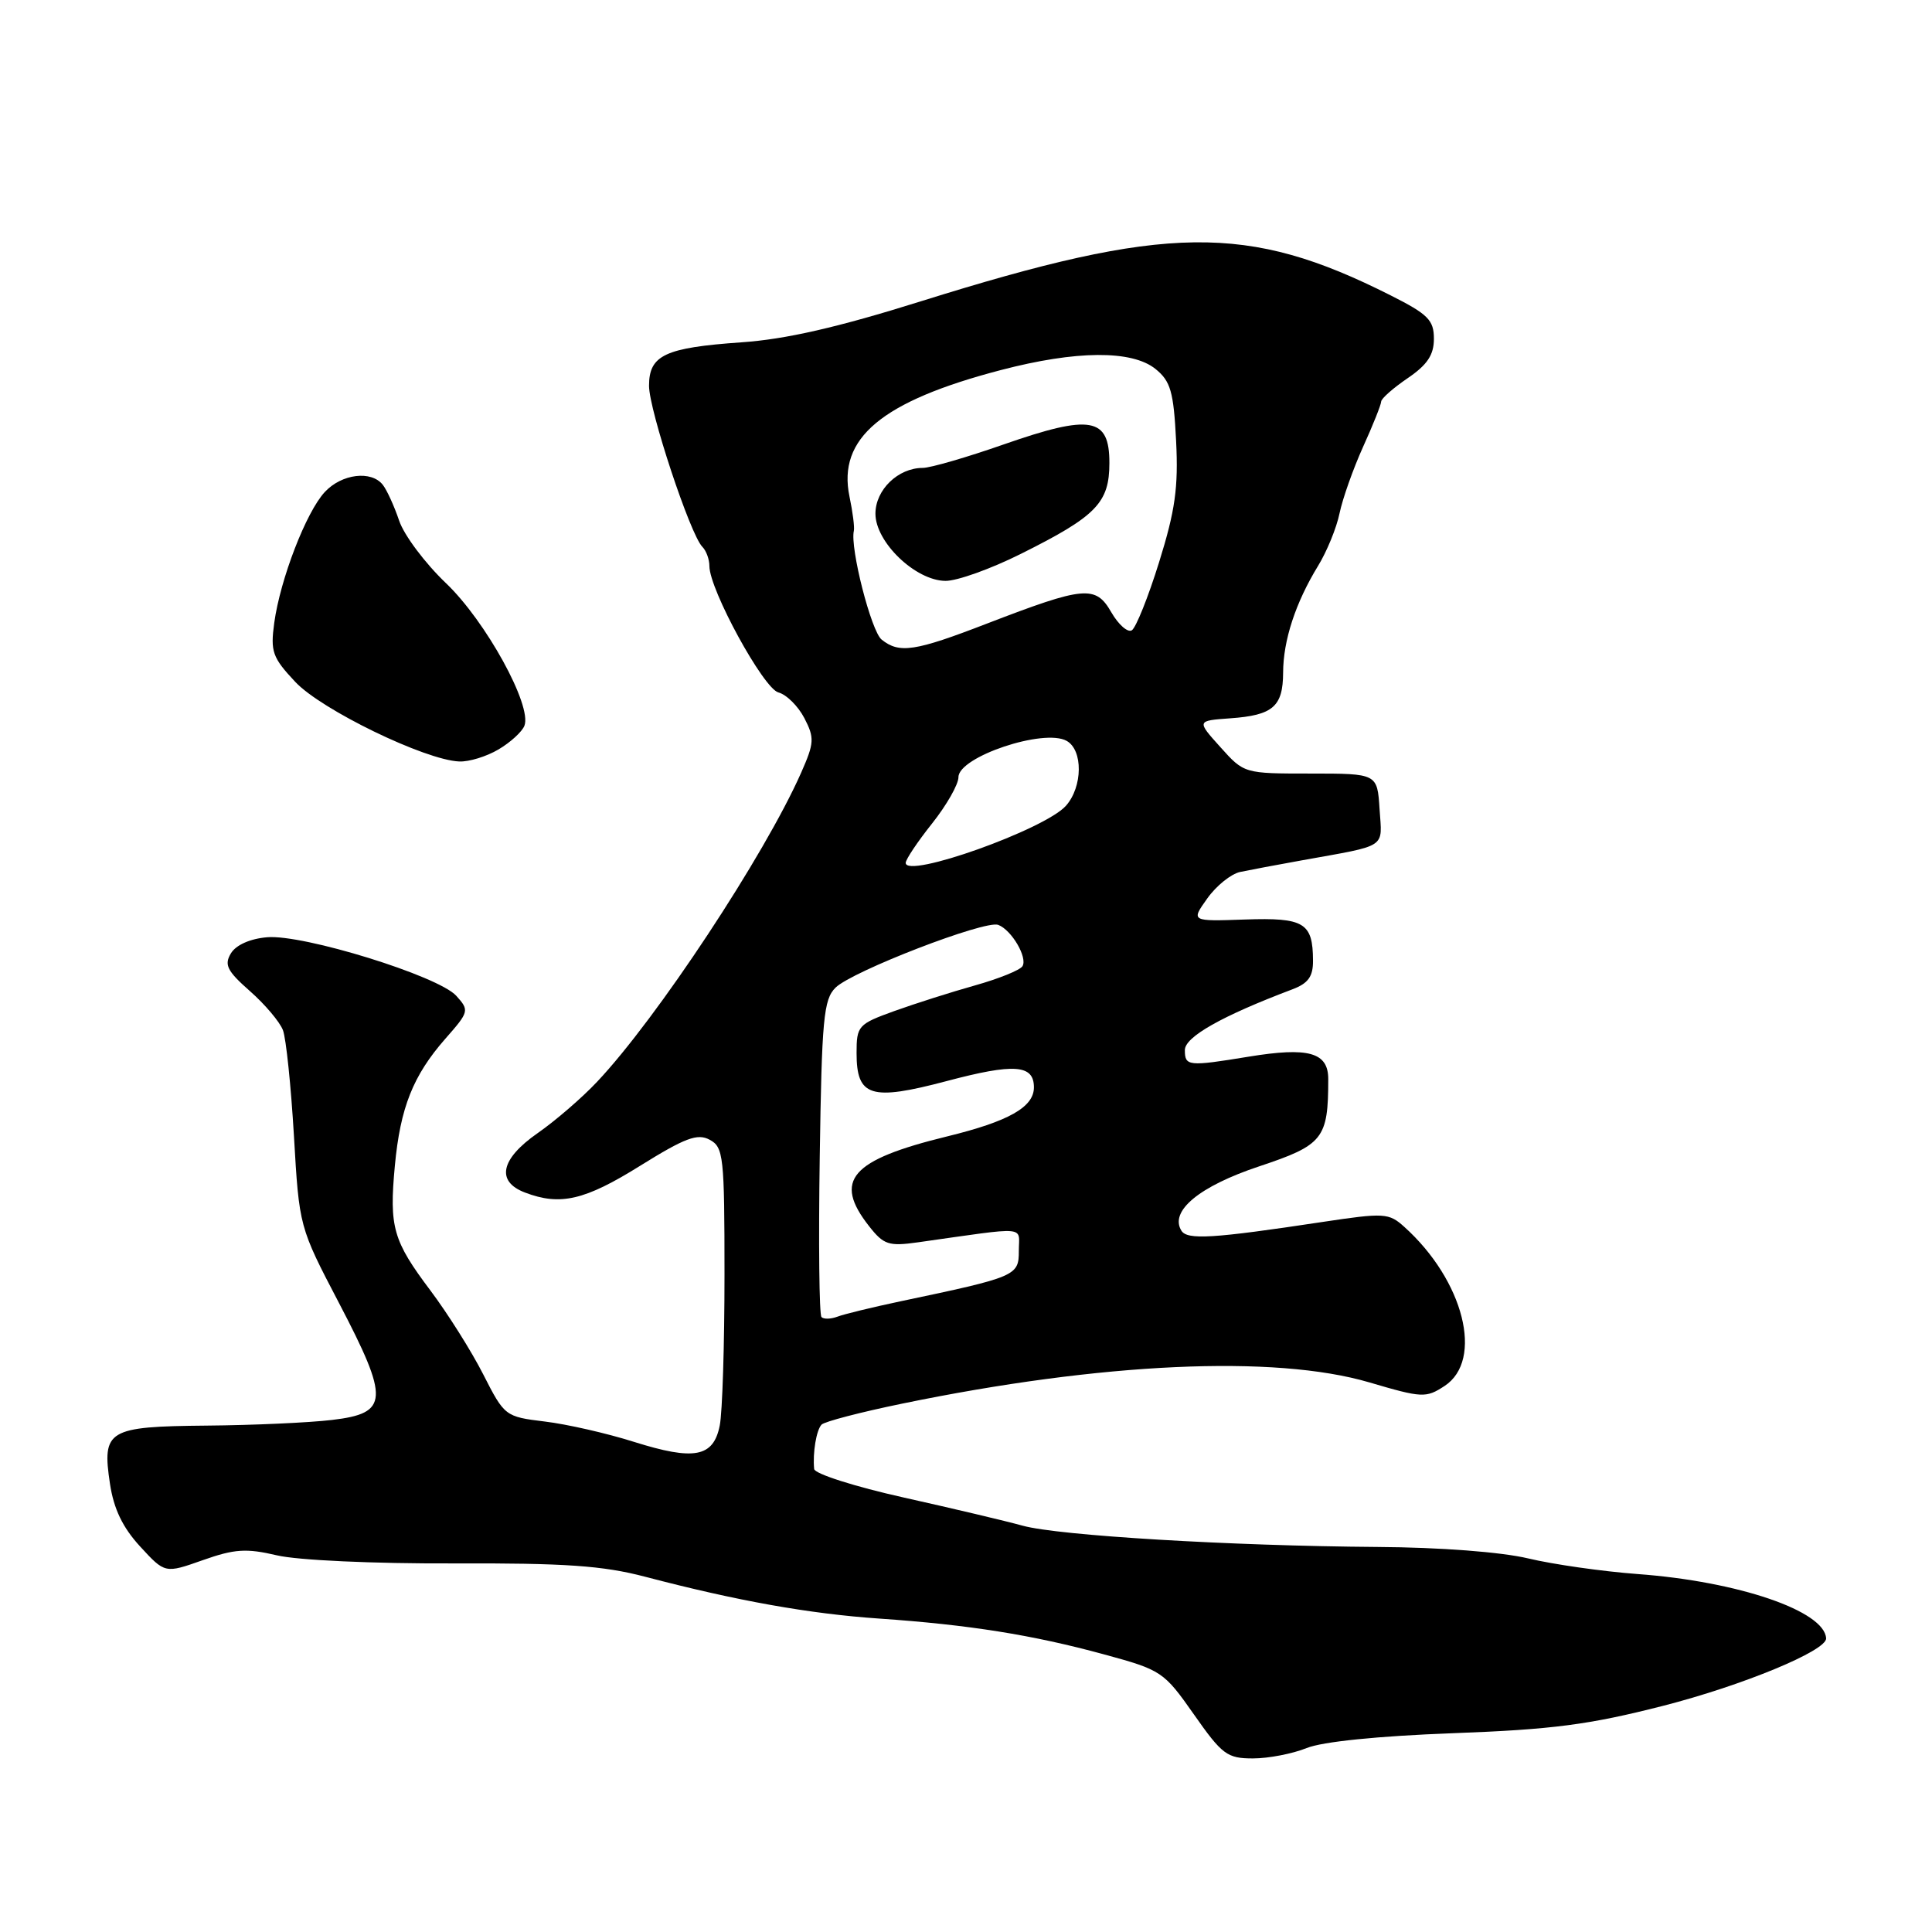 <?xml version="1.0" encoding="UTF-8" standalone="no"?>
<!DOCTYPE svg PUBLIC "-//W3C//DTD SVG 1.1//EN" "http://www.w3.org/Graphics/SVG/1.1/DTD/svg11.dtd" >
<svg xmlns="http://www.w3.org/2000/svg" xmlns:xlink="http://www.w3.org/1999/xlink" version="1.1" viewBox="0 0 256 256">
 <g >
 <path fill="currentColor"
d=" M 173.13 231.63 C 175.21 230.78 182.60 230.03 192.50 229.66 C 205.73 229.17 210.55 228.54 220.37 226.03 C 230.92 223.33 242.06 218.72 241.97 217.09 C 241.77 213.46 230.33 209.55 217.00 208.57 C 212.32 208.22 205.80 207.29 202.50 206.50 C 198.92 205.65 190.85 205.03 182.50 204.98 C 163.09 204.84 140.28 203.48 135.50 202.16 C 133.30 201.55 126.21 199.87 119.75 198.43 C 113.29 196.99 107.95 195.29 107.88 194.65 C 107.67 192.50 108.17 189.50 108.86 188.77 C 109.24 188.37 114.04 187.12 119.53 185.99 C 146.00 180.53 168.90 179.49 181.43 183.17 C 188.45 185.24 188.95 185.26 191.41 183.65 C 196.64 180.22 193.97 169.66 186.07 162.56 C 184.03 160.72 183.44 160.68 175.21 161.92 C 160.66 164.12 157.32 164.32 156.54 163.07 C 154.94 160.48 158.91 157.19 166.84 154.55 C 175.34 151.72 176.00 150.89 176.00 142.98 C 176.00 139.44 173.40 138.71 165.42 140.02 C 157.43 141.33 157.00 141.28 157.00 139.14 C 157.00 137.39 161.91 134.62 171.25 131.09 C 173.35 130.30 174.00 129.39 173.98 127.27 C 173.96 122.26 172.81 121.57 164.97 121.84 C 157.80 122.09 157.80 122.09 159.97 119.05 C 161.16 117.37 163.12 115.80 164.32 115.54 C 165.52 115.29 169.20 114.59 172.50 114.00 C 183.99 111.93 183.14 112.49 182.80 107.22 C 182.50 102.50 182.50 102.50 173.67 102.50 C 164.85 102.50 164.85 102.50 161.71 99.00 C 158.56 95.50 158.56 95.50 163.01 95.18 C 168.67 94.78 170.00 93.63 170.02 89.13 C 170.03 84.85 171.67 79.86 174.64 75.00 C 175.82 73.08 177.11 69.92 177.50 68.00 C 177.90 66.08 179.30 62.12 180.61 59.22 C 181.93 56.32 183.00 53.62 183.01 53.22 C 183.01 52.82 184.59 51.43 186.51 50.12 C 189.13 48.34 190.00 47.03 190.00 44.89 C 190.00 42.41 189.23 41.64 184.25 39.13 C 165.29 29.57 154.63 29.71 122.00 39.93 C 111.00 43.38 104.10 44.96 98.24 45.36 C 88.11 46.07 86.00 47.06 86.00 51.12 C 86.00 54.34 91.46 70.84 93.06 72.45 C 93.58 72.97 94.00 74.12 94.00 75.01 C 94.00 78.12 101.16 91.23 103.14 91.75 C 104.21 92.03 105.75 93.56 106.58 95.15 C 107.94 97.78 107.90 98.44 106.15 102.40 C 101.30 113.35 87.06 134.93 79.12 143.34 C 77.13 145.46 73.59 148.51 71.25 150.14 C 66.32 153.57 65.69 156.55 69.57 158.02 C 74.24 159.80 77.48 159.05 84.81 154.48 C 90.77 150.77 92.42 150.15 94.03 151.02 C 95.87 152.00 96.00 153.19 96.00 168.91 C 96.00 178.17 95.72 187.16 95.37 188.89 C 94.53 193.09 92.00 193.57 83.99 191.05 C 80.42 189.92 75.11 188.71 72.19 188.36 C 66.94 187.72 66.85 187.65 64.03 182.11 C 62.46 179.02 59.31 174.03 57.05 171.02 C 52.07 164.40 51.56 162.62 52.32 154.47 C 53.04 146.77 54.73 142.52 59.00 137.65 C 62.17 134.05 62.21 133.89 60.45 131.94 C 58.07 129.32 40.19 123.78 35.40 124.19 C 33.15 124.38 31.27 125.21 30.60 126.32 C 29.68 127.84 30.09 128.66 33.11 131.32 C 35.10 133.07 37.07 135.40 37.49 136.50 C 37.91 137.60 38.56 143.92 38.95 150.54 C 39.65 162.58 39.65 162.58 44.91 172.64 C 51.63 185.50 51.53 187.26 44.00 188.15 C 40.98 188.51 33.49 188.85 27.37 188.90 C 14.27 189.02 13.50 189.48 14.57 196.60 C 15.07 199.93 16.25 202.40 18.57 204.92 C 21.86 208.50 21.86 208.50 26.87 206.73 C 31.08 205.24 32.64 205.14 36.69 206.09 C 39.42 206.74 49.50 207.20 60.00 207.16 C 74.90 207.11 79.86 207.45 85.50 208.93 C 97.65 212.12 107.21 213.83 116.50 214.47 C 128.40 215.29 136.82 216.63 146.31 219.22 C 153.91 221.29 154.22 221.50 158.20 227.17 C 161.94 232.51 162.61 233.00 166.02 233.00 C 168.08 233.00 171.27 232.38 173.13 231.63 Z  M 66.06 99.30 C 67.64 98.37 69.19 96.95 69.49 96.16 C 70.52 93.49 64.36 82.30 59.11 77.29 C 56.33 74.64 53.53 70.91 52.89 68.99 C 52.24 67.07 51.27 64.94 50.73 64.25 C 49.21 62.30 45.28 62.78 43.04 65.19 C 40.57 67.84 37.14 76.73 36.34 82.52 C 35.82 86.35 36.09 87.12 39.13 90.36 C 42.59 94.05 56.31 100.71 60.85 100.90 C 62.14 100.96 64.48 100.24 66.06 99.30 Z  M 108.85 174.52 C 108.55 174.22 108.45 164.67 108.62 153.30 C 108.89 135.03 109.13 132.43 110.71 130.87 C 112.93 128.68 130.54 121.89 132.27 122.55 C 134.05 123.23 136.19 126.89 135.48 128.03 C 135.16 128.55 132.33 129.69 129.20 130.57 C 126.06 131.45 121.25 132.98 118.50 133.97 C 113.71 135.70 113.50 135.93 113.50 139.53 C 113.50 145.33 115.38 145.91 125.43 143.25 C 134.39 140.87 137.00 141.06 137.00 144.08 C 137.00 146.70 133.65 148.59 125.50 150.58 C 112.70 153.71 110.37 156.39 115.16 162.48 C 117.10 164.95 117.76 165.16 121.66 164.61 C 136.48 162.52 135.00 162.39 135.00 165.75 C 135.00 169.06 134.67 169.20 119.27 172.44 C 115.54 173.23 111.80 174.14 110.95 174.47 C 110.09 174.79 109.15 174.82 108.85 174.52 Z  M 120.01 114.33 C 120.02 113.87 121.59 111.52 123.51 109.11 C 125.43 106.69 127.00 103.94 127.00 102.98 C 127.00 100.28 138.33 96.48 141.34 98.17 C 143.52 99.39 143.47 104.25 141.25 106.76 C 138.49 109.90 119.98 116.49 120.01 114.33 Z  M 116.82 84.75 C 115.44 83.65 112.61 72.57 113.14 70.34 C 113.25 69.88 112.99 67.83 112.56 65.79 C 110.96 58.07 116.81 53.17 132.60 49.04 C 142.60 46.42 149.99 46.37 153.11 48.89 C 155.11 50.51 155.51 51.88 155.84 58.42 C 156.15 64.60 155.72 67.65 153.59 74.48 C 152.15 79.11 150.52 83.18 149.97 83.52 C 149.43 83.85 148.21 82.78 147.26 81.14 C 145.18 77.51 143.71 77.65 130.77 82.63 C 121.22 86.32 119.17 86.63 116.82 84.75 Z  M 135.27 73.39 C 145.28 68.40 147.00 66.63 147.00 61.34 C 147.00 55.29 144.55 54.86 133.02 58.88 C 128.11 60.60 123.28 62.00 122.27 62.00 C 119.00 62.00 116.00 64.90 116.00 68.07 C 116.00 71.84 121.30 76.93 125.27 76.97 C 126.80 76.99 131.30 75.38 135.27 73.39 Z "/>
</g>
</svg>